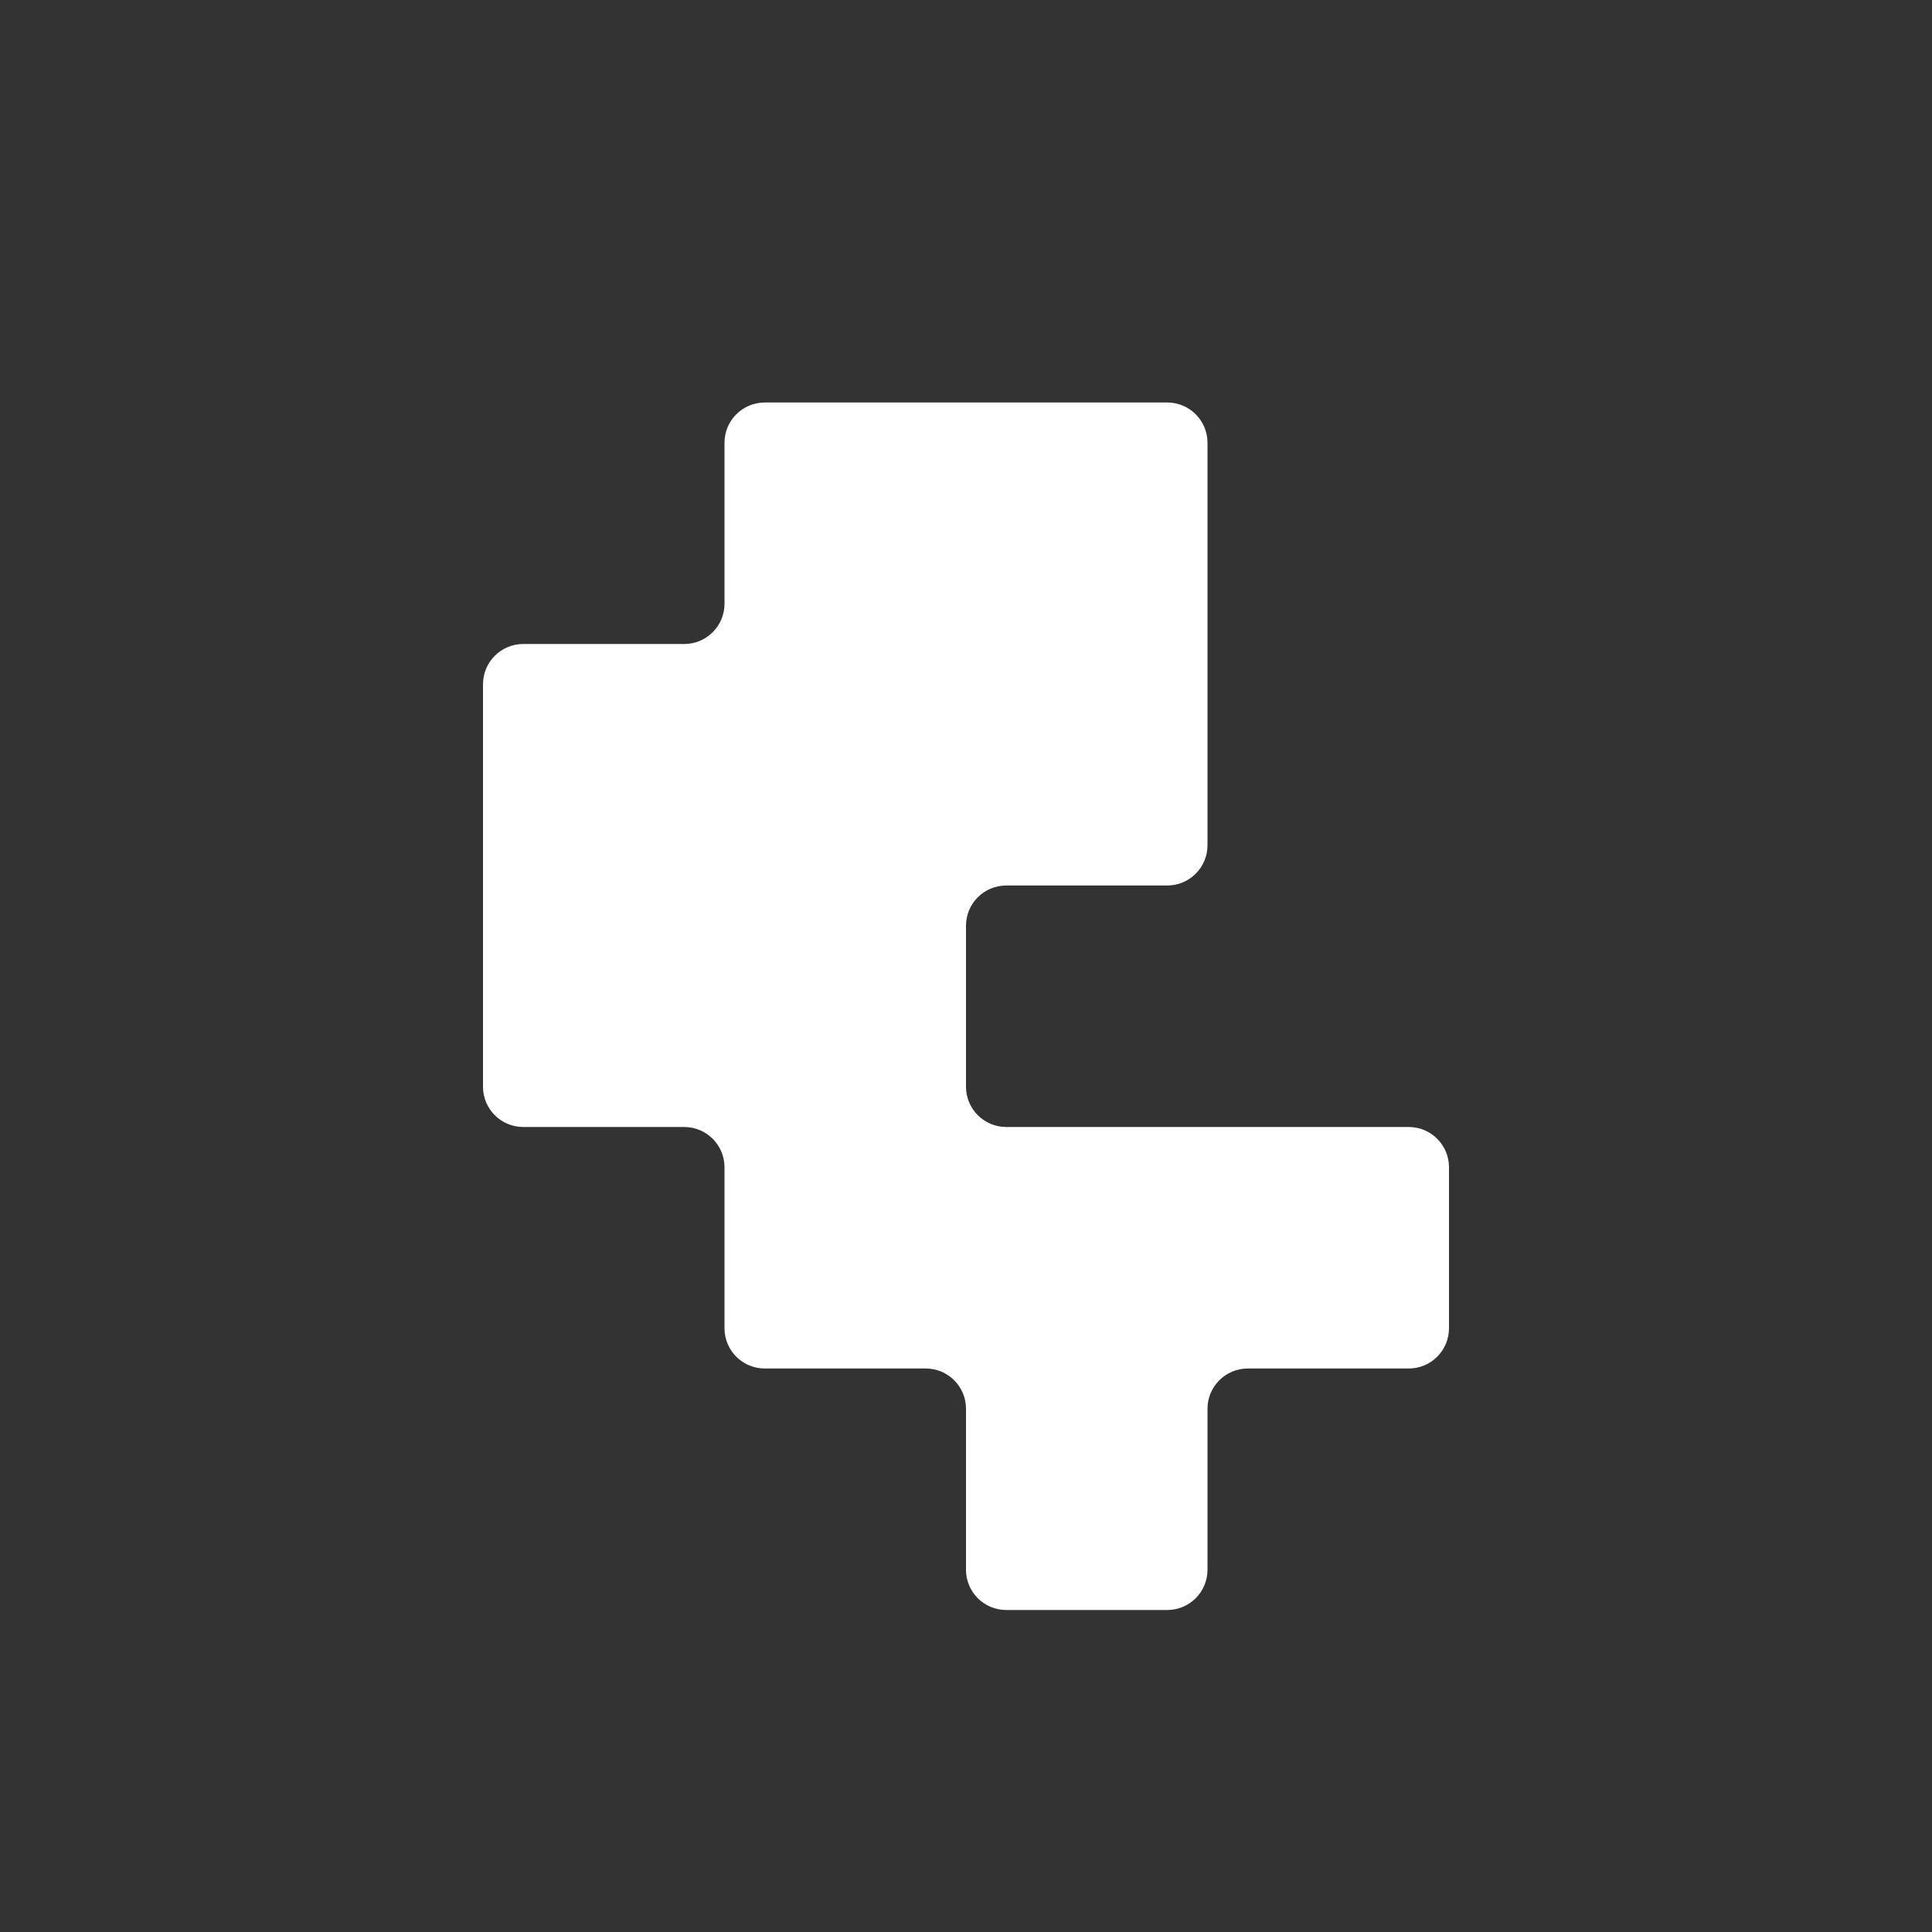 <svg width="24" height="24" viewBox="0 0 24 24" fill="none" xmlns="http://www.w3.org/2000/svg">
<rect x="0" y="0" width="24" height="24" fill="#333333" stroke="none"/>
<path fill-rule="evenodd" clip-rule="evenodd" d="M9 5.5C9 5.224 9.224 5 9.5 5H10H11H12H13H14H14.5C14.776 5 15 5.224 15 5.5V6V7V8V9V10V10.5C15 10.776 14.776 11 14.5 11H14H13H12.5C12.224 11 12 11.224 12 11.5V12V13V13.5C12 13.776 12.224 14 12.5 14H13H14H15H16H17H17.5C17.776 14 18 14.224 18 14.5V15V16V16.5C18 16.776 17.776 17 17.5 17H17H16H15.5C15.224 17 15 17.224 15 17.5V18V19V19.5C15 19.776 14.776 20 14.5 20H14H13H12.5C12.224 20 12 19.776 12 19.5V19V18V17.5C12 17.224 11.776 17 11.5 17H11H10H9.5C9.224 17 9 16.776 9 16.5V16V15V14.5C9 14.224 8.776 14 8.5 14H8H7H6.5C6.224 14 6 13.776 6 13.5V13V12V11V10V9V8.5C6 8.224 6.224 8 6.5 8H7H8H8.5C8.776 8 9 7.776 9 7.5V7V6V5.5Z" fill="white"/>
</svg>
